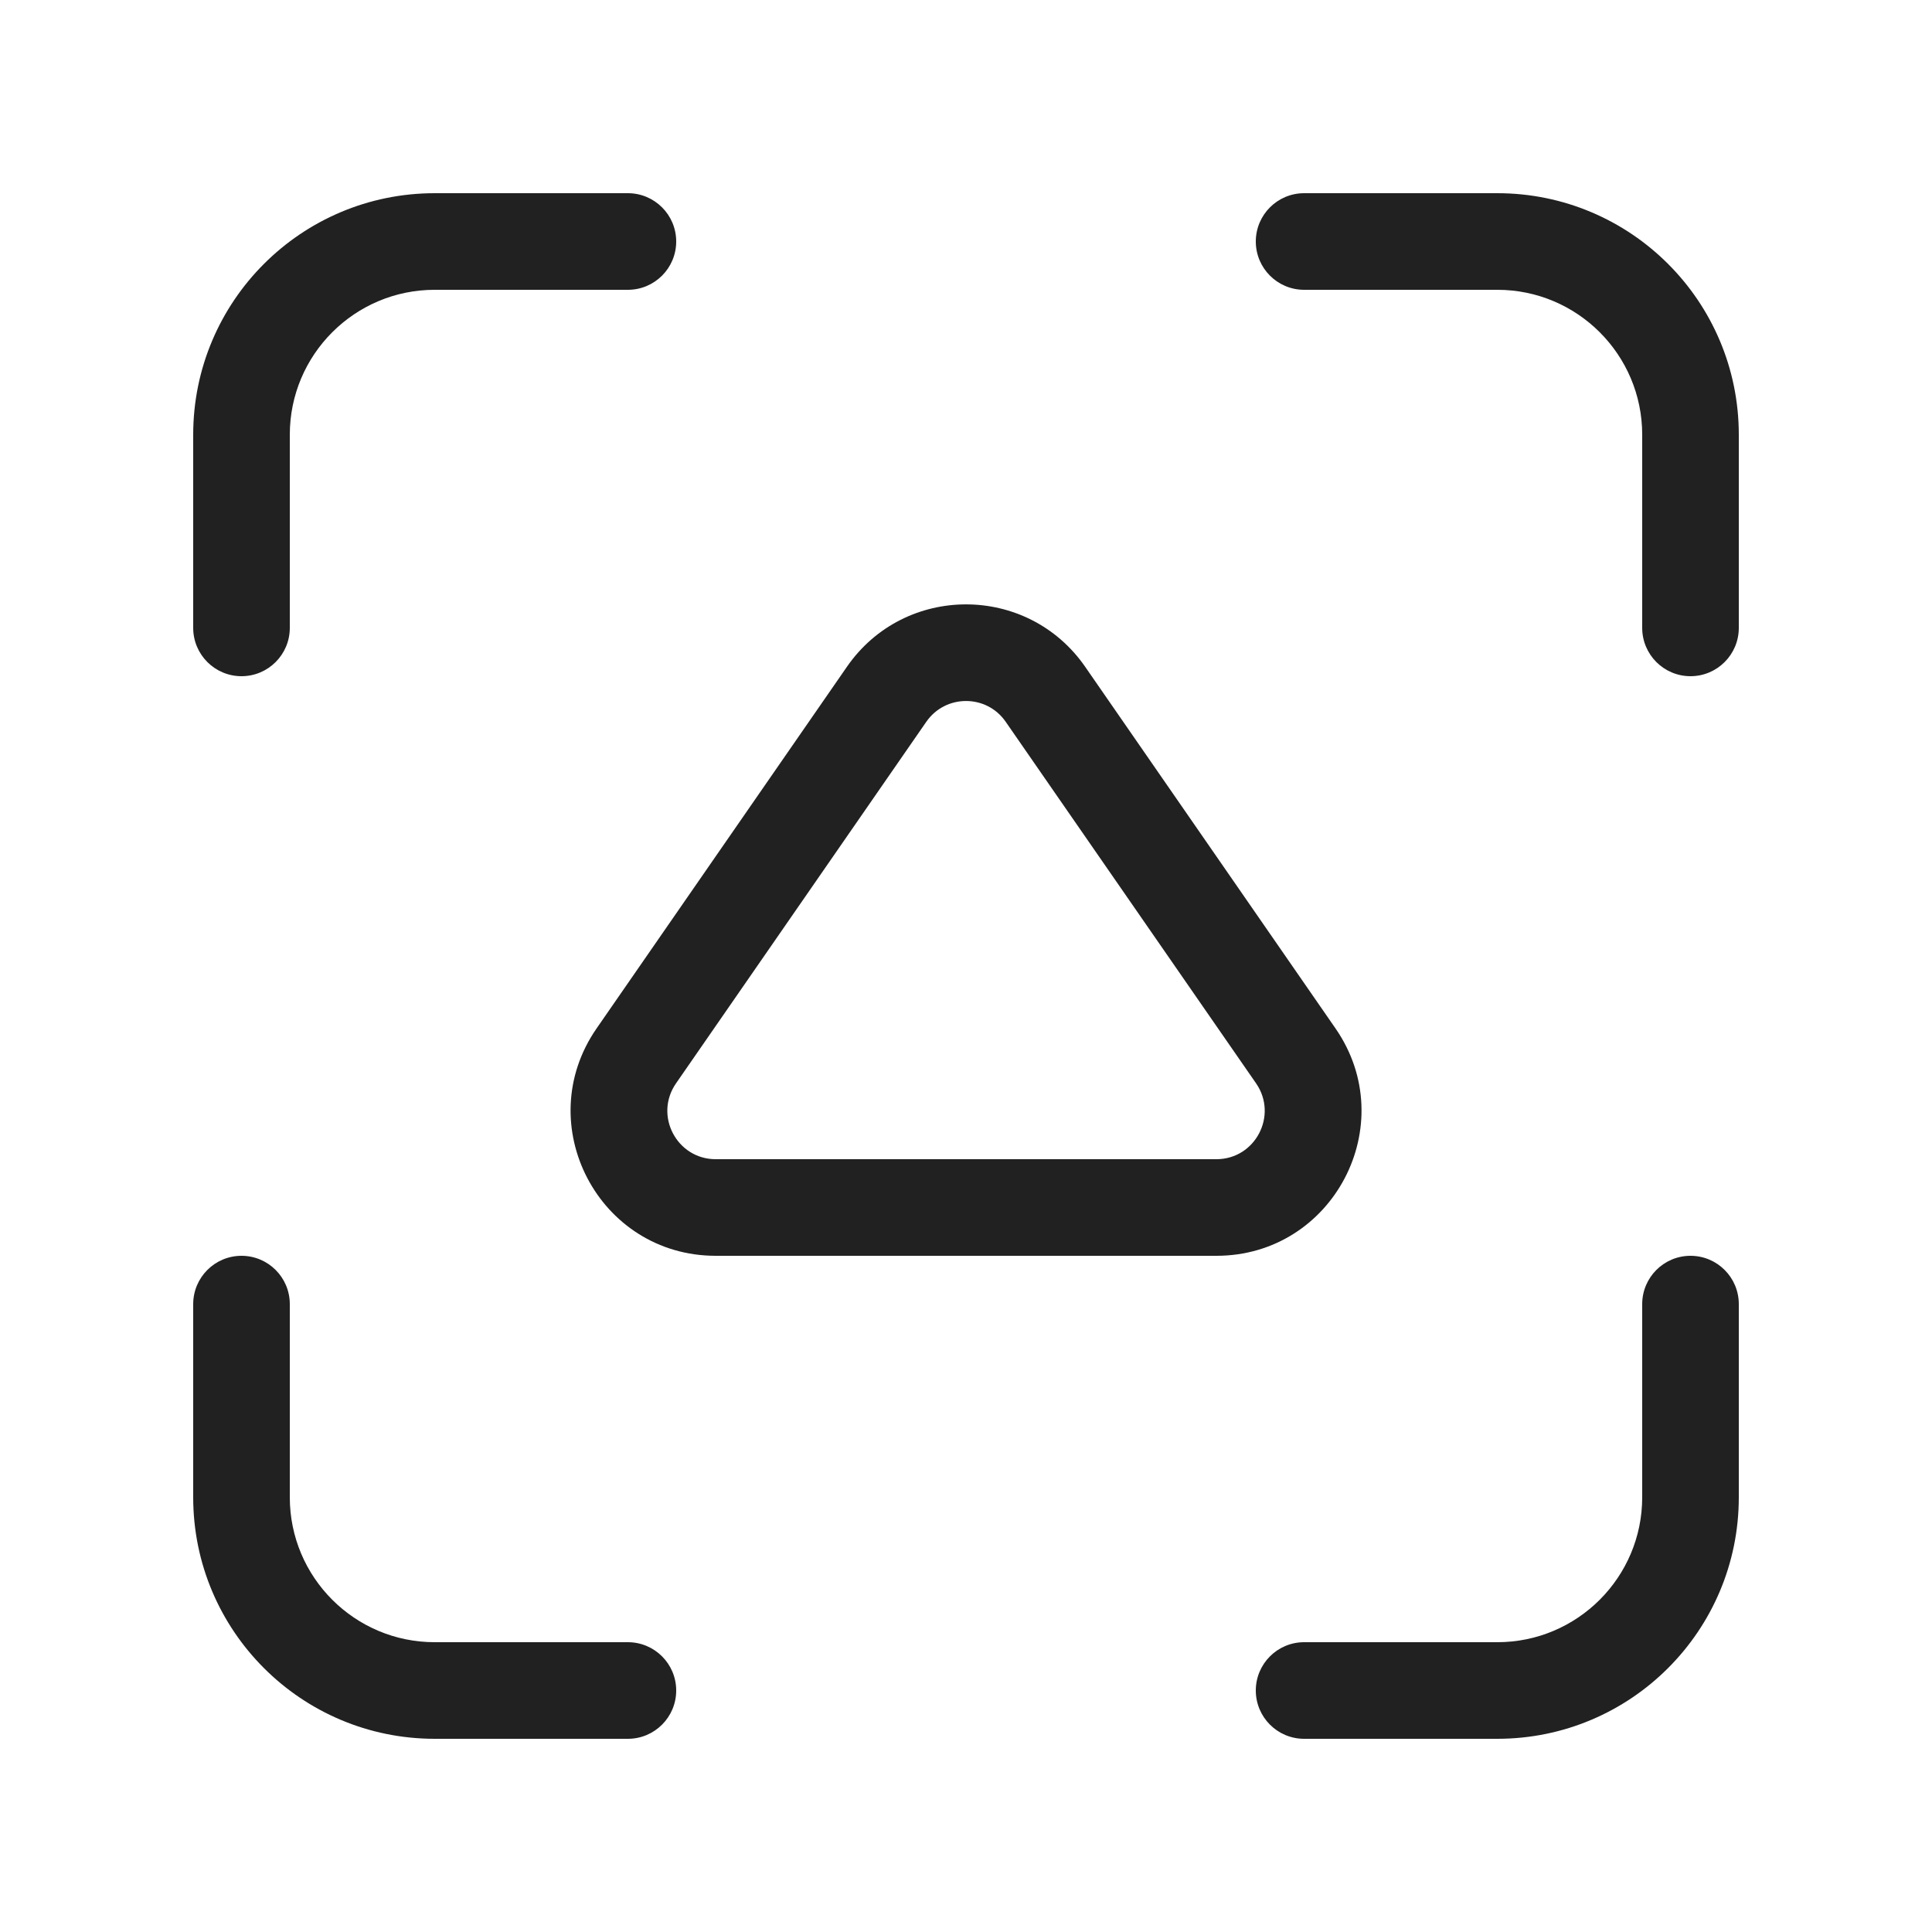 <svg viewBox="0 0 20 20" fill="none" xmlns="http://www.w3.org/2000/svg">
<path d="M4.5 3C3.672 3 3 3.672 3 4.5V6.5C3 6.776 2.776 7 2.5 7C2.224 7 2 6.776 2 6.5V4.5C2 3.119 3.119 2 4.5 2H6.5C6.776 2 7 2.224 7 2.5C7 2.776 6.776 3 6.5 3H4.5ZM4.5 17C3.672 17 3 16.328 3 15.5V13.5C3 13.224 2.776 13 2.5 13C2.224 13 2 13.224 2 13.5V15.5C2 16.881 3.119 18 4.5 18H6.5C6.776 18 7 17.776 7 17.5C7 17.224 6.776 17 6.5 17H4.5ZM17 4.5C17 3.672 16.328 3 15.5 3H13.5C13.224 3 13 2.776 13 2.5C13 2.224 13.224 2 13.5 2H15.5C16.881 2 18 3.119 18 4.5V6.5C18 6.776 17.776 7 17.5 7C17.224 7 17 6.776 17 6.5V4.5ZM15.5 17C16.328 17 17 16.328 17 15.5V13.5C17 13.224 17.224 13 17.5 13C17.776 13 18 13.224 18 13.5V15.5C18 16.881 16.881 18 15.5 18H13.5C13.224 18 13 17.776 13 17.5C13 17.224 13.224 17 13.5 17H15.5ZM8.767 6.903C9.363 6.041 10.637 6.041 11.234 6.903L13.825 10.646C14.514 11.641 13.802 13 12.592 13H7.409C6.199 13 5.487 11.641 6.176 10.646L8.767 6.903ZM10.411 7.472C10.213 7.185 9.788 7.185 9.589 7.472L6.998 11.215C6.768 11.547 7.006 12 7.409 12H12.592C12.995 12 13.232 11.547 13.003 11.215L10.411 7.472Z" fill="#212121"/>
</svg>
